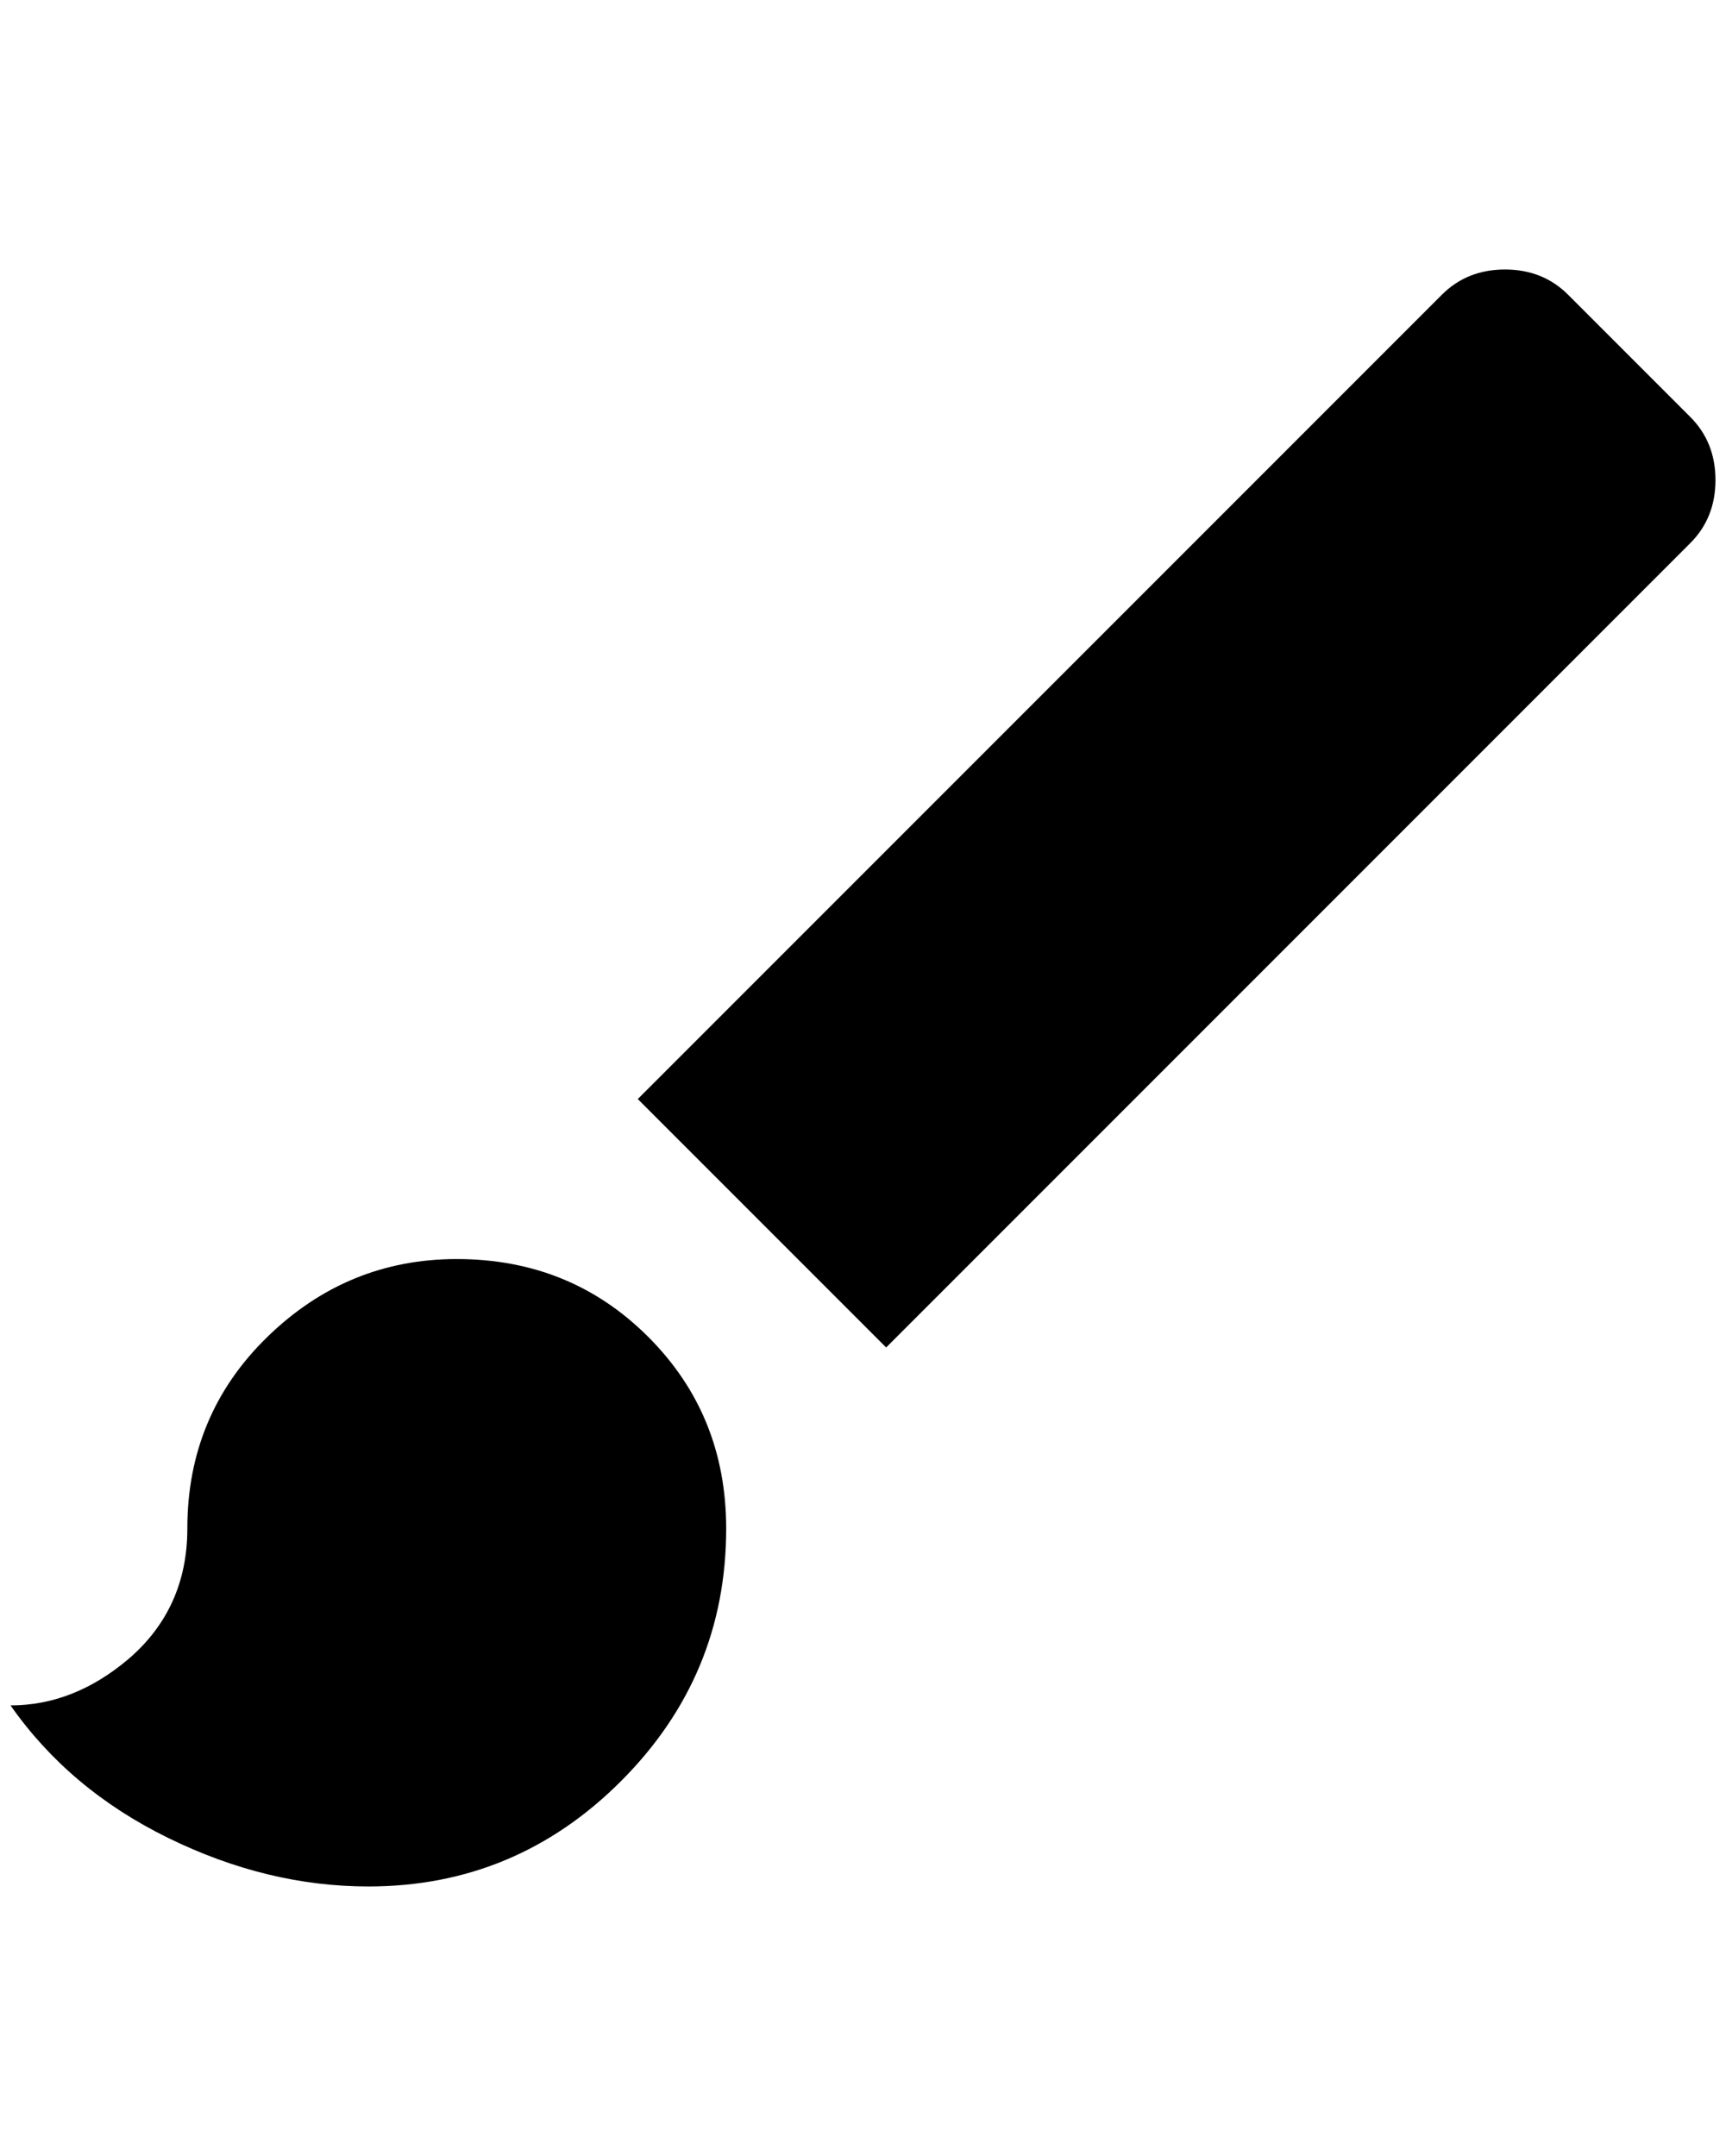 <?xml version="1.0" standalone="no"?>
<!DOCTYPE svg PUBLIC "-//W3C//DTD SVG 1.1//EN" "http://www.w3.org/Graphics/SVG/1.1/DTD/svg11.dtd" >
<svg xmlns="http://www.w3.org/2000/svg" xmlns:xlink="http://www.w3.org/1999/xlink" version="1.1" viewBox="-10 0 1640 2048">
   <path fill="currentColor"
d="M1596 396l-116 -116q-24 -24 -60 -24t-60 24l-764 764l236 236l764 -764q24 -24 24 -60t-24 -60zM424 1196q-104 0 -180 74t-76 182q0 76 -56 124q-52 44 -112 44q56 80 150 126t190 46q140 0 240 -100t100 -240q0 -108 -74 -182t-182 -74z" />
</svg>
